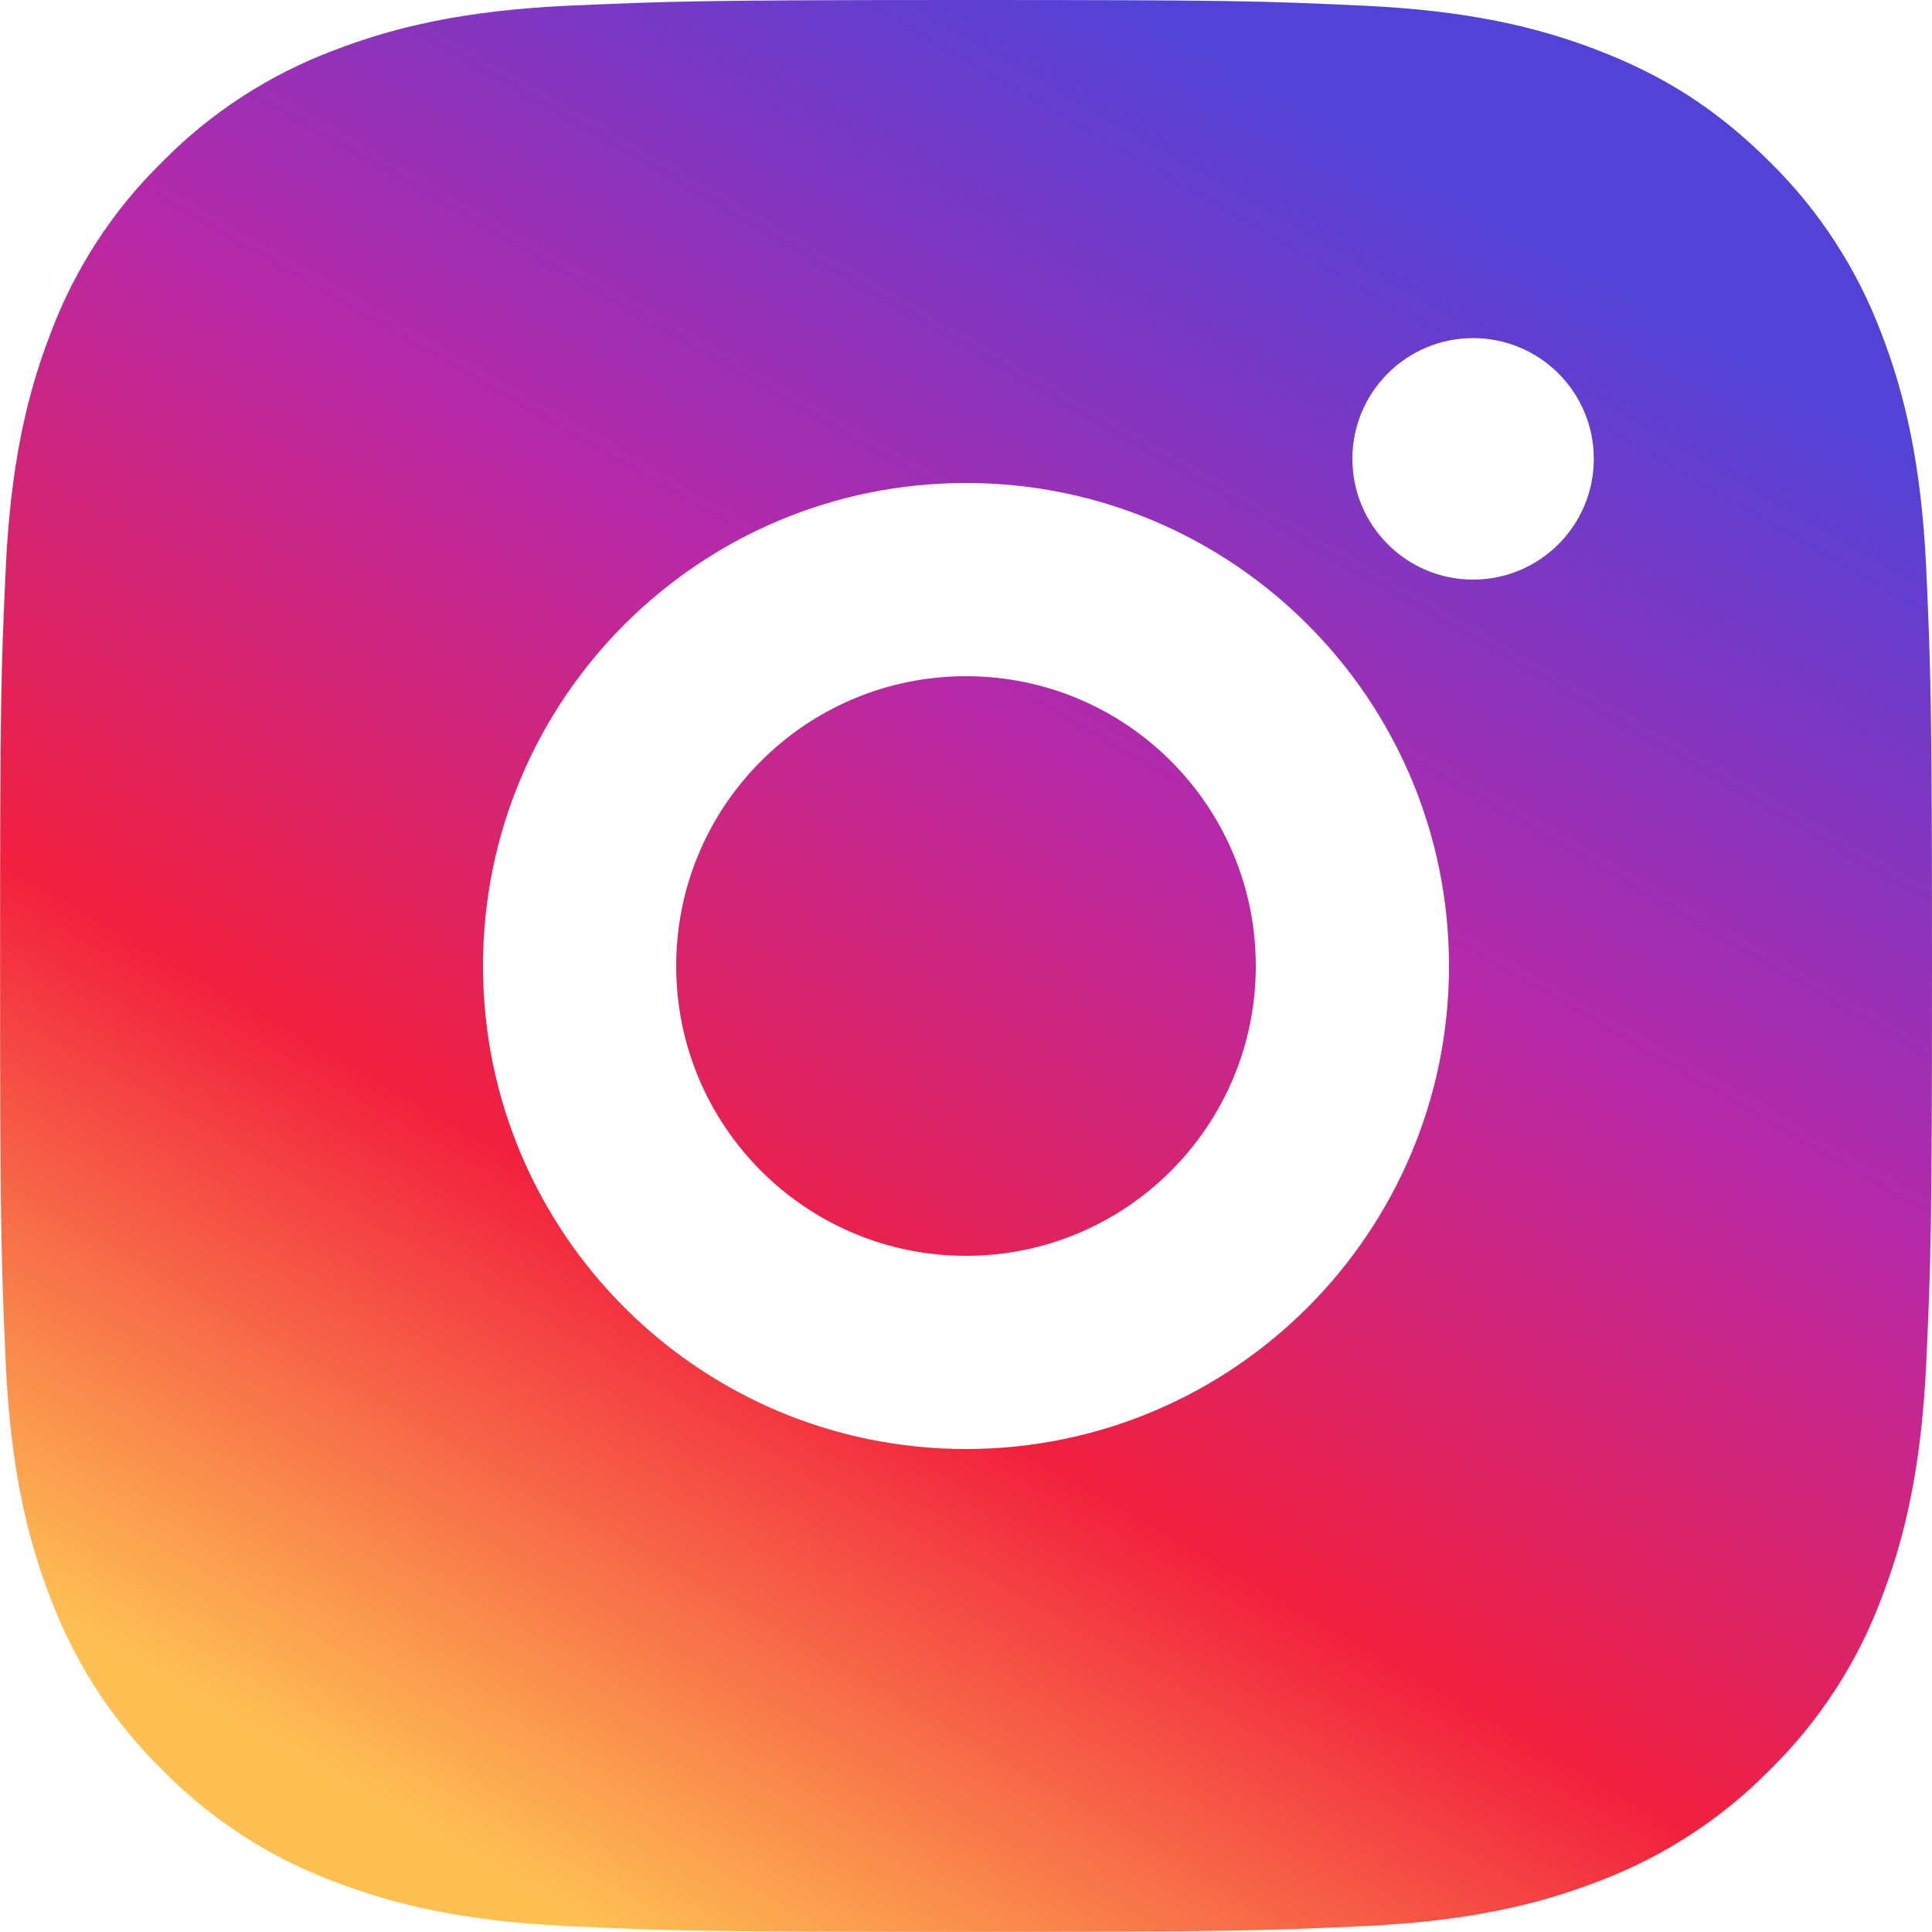 <?xml version="1.0" encoding="utf-8"?>
<!-- Generator: Adobe Illustrator 16.0.0, SVG Export Plug-In . SVG Version: 6.00 Build 0)  -->
<!DOCTYPE svg PUBLIC "-//W3C//DTD SVG 1.1//EN" "http://www.w3.org/Graphics/SVG/1.1/DTD/svg11.dtd">
<svg version="1.1" id="Layer_1" xmlns="http://www.w3.org/2000/svg" xmlns:xlink="http://www.w3.org/1999/xlink" x="0px" y="0px"
	 width="22px" height="22px" viewBox="286.641 286.641 22 22" enable-background="new 286.641 286.641 22 22" xml:space="preserve">
<g>
	
		<linearGradient id="SVGID_1_" gradientUnits="userSpaceOnUse" x1="564.504" y1="-107.41" x2="575.463" y2="-88.335" gradientTransform="matrix(1 0 0 -1 -272.66 200.321)">
		<stop  offset="0" style="stop-color:#FEC053"/>
		<stop  offset="0.327" style="stop-color:#F2203E"/>
		<stop  offset="0.648" style="stop-color:#B729A8"/>
		<stop  offset="1" style="stop-color:#5342D6"/>
	</linearGradient>
	<path fill="url(#SVGID_1_)" d="M297.641,286.641c2.988,0,3.362,0.01,4.534,0.065s1.969,0.239,2.67,0.511
		c0.727,0.28,1.339,0.658,1.95,1.269c0.56,0.55,0.991,1.215,1.269,1.949c0.271,0.701,0.455,1.499,0.511,2.671
		c0.052,1.173,0.066,1.545,0.066,4.534c0,2.988-0.012,3.362-0.066,4.534c-0.056,1.172-0.239,1.969-0.511,2.67
		c-0.275,0.735-0.709,1.4-1.269,1.95c-0.551,0.56-1.215,0.991-1.95,1.269c-0.7,0.271-1.498,0.455-2.67,0.511
		c-1.172,0.052-1.546,0.066-4.534,0.066c-2.989,0-3.361-0.012-4.534-0.066c-1.172-0.056-1.969-0.239-2.671-0.511
		c-0.734-0.275-1.399-0.709-1.949-1.269c-0.56-0.551-0.992-1.215-1.269-1.95c-0.272-0.7-0.456-1.498-0.511-2.67
		c-0.052-1.172-0.065-1.546-0.065-4.534c0-2.989,0.01-3.361,0.065-4.534s0.239-1.969,0.511-2.671c0.275-0.734,0.708-1.4,1.269-1.949
		c0.55-0.56,1.215-0.992,1.949-1.269c0.702-0.272,1.498-0.456,2.671-0.511C294.279,286.655,294.652,286.641,297.641,286.641z
		 M297.641,292.141c-3.038,0-5.5,2.462-5.5,5.5c0,3.037,2.462,5.5,5.5,5.5c3.037,0,5.5-2.463,5.5-5.5
		C303.141,294.603,300.678,292.141,297.641,292.141z M304.79,291.866c0-0.759-0.615-1.375-1.375-1.375
		c-0.759,0-1.374,0.616-1.374,1.375s0.615,1.375,1.374,1.375C304.175,293.241,304.79,292.625,304.79,291.866z M297.641,294.341
		c1.822,0,3.3,1.477,3.3,3.3c0,1.822-1.478,3.3-3.3,3.3c-1.823,0-3.3-1.478-3.3-3.3
		C294.341,295.818,295.818,294.341,297.641,294.341z"/>
</g>
</svg>
